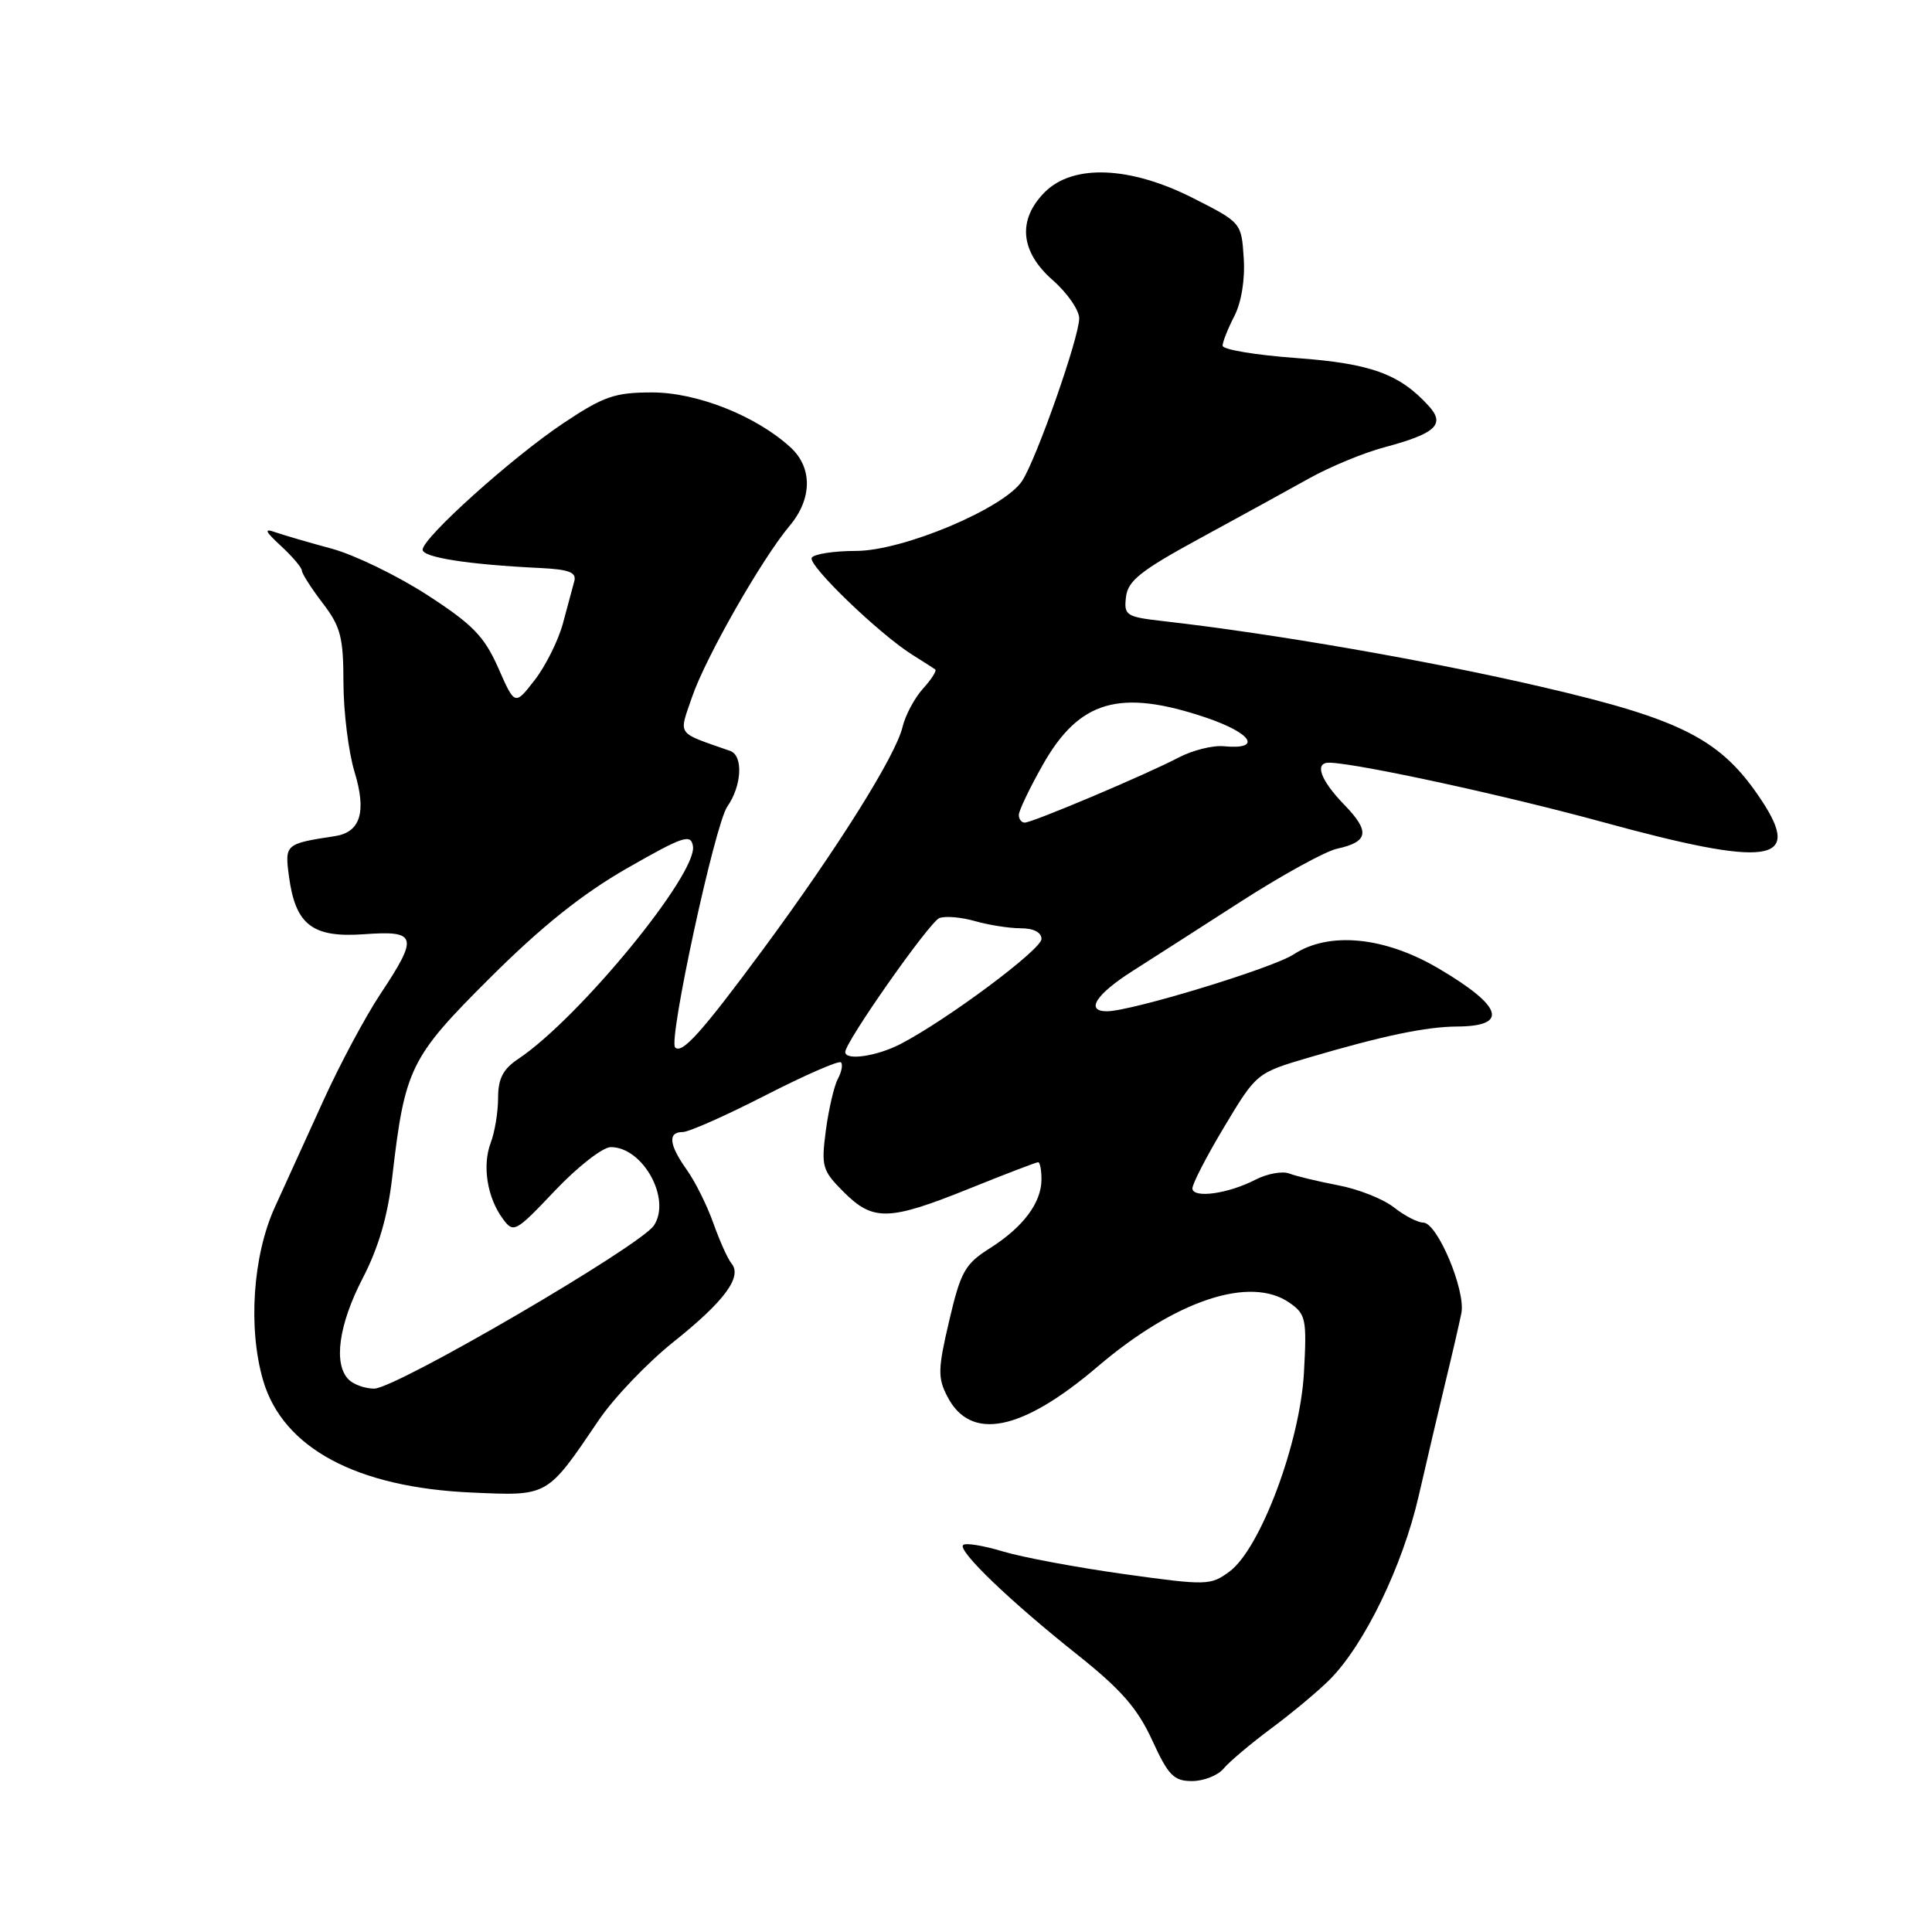 <?xml version="1.0" encoding="UTF-8" standalone="no"?>
<!DOCTYPE svg PUBLIC "-//W3C//DTD SVG 1.1//EN" "http://www.w3.org/Graphics/SVG/1.1/DTD/svg11.dtd" >
<svg xmlns="http://www.w3.org/2000/svg" xmlns:xlink="http://www.w3.org/1999/xlink" version="1.1" viewBox="0 0 256 256">
 <g >
 <path fill="currentColor"
d=" M 162.13 234.35 C 162.88 233.44 165.75 231.03 168.50 228.98 C 171.25 226.94 174.72 224.04 176.21 222.54 C 180.81 217.91 185.86 207.47 187.98 198.24 C 189.08 193.43 190.70 186.57 191.56 183.00 C 192.43 179.43 193.36 175.38 193.64 174.00 C 194.23 170.99 190.45 162.00 188.59 162.00 C 187.86 162.00 186.12 161.10 184.71 159.99 C 183.31 158.88 179.98 157.56 177.33 157.06 C 174.67 156.55 171.75 155.85 170.84 155.50 C 169.93 155.14 167.90 155.52 166.34 156.32 C 162.78 158.17 158.12 158.82 158.00 157.50 C 157.95 156.95 159.84 153.28 162.20 149.34 C 166.50 142.17 166.50 142.17 173.50 140.11 C 183.34 137.22 188.93 136.05 193.08 136.02 C 199.96 135.98 199.13 133.35 190.64 128.34 C 183.48 124.11 176.10 123.39 171.42 126.46 C 168.63 128.29 149.88 134.00 146.67 134.00 C 143.78 134.00 145.21 131.76 150.06 128.67 C 152.50 127.12 158.97 122.97 164.42 119.46 C 169.88 115.95 175.61 112.80 177.16 112.46 C 181.35 111.55 181.57 110.18 178.11 106.62 C 174.88 103.28 174.10 100.96 176.25 101.06 C 180.36 101.24 199.63 105.44 212.37 108.93 C 234.39 114.96 238.90 114.34 233.42 106.06 C 228.08 97.98 222.98 95.35 204.31 91.02 C 189.21 87.51 168.79 83.97 154.20 82.31 C 149.20 81.74 148.91 81.56 149.20 79.10 C 149.45 76.95 151.14 75.61 159.00 71.33 C 164.22 68.49 170.75 64.91 173.50 63.37 C 176.25 61.84 180.72 59.99 183.43 59.27 C 190.23 57.45 191.54 56.25 189.34 53.82 C 185.47 49.55 181.66 48.16 171.75 47.44 C 166.39 47.05 162.00 46.32 162.00 45.81 C 162.00 45.31 162.70 43.55 163.55 41.90 C 164.49 40.08 164.99 37.04 164.80 34.20 C 164.50 29.51 164.48 29.49 158.09 26.25 C 149.75 22.02 142.20 21.71 138.45 25.45 C 134.79 29.12 135.17 33.33 139.50 37.13 C 141.43 38.82 143.00 41.10 143.00 42.18 C 143.00 44.70 137.35 60.79 135.44 63.72 C 133.07 67.35 119.66 73.00 113.42 73.00 C 110.50 73.00 107.87 73.41 107.56 73.90 C 106.98 74.84 116.53 84.05 120.95 86.80 C 122.35 87.68 123.69 88.53 123.92 88.70 C 124.15 88.87 123.42 90.02 122.30 91.25 C 121.18 92.49 119.96 94.77 119.59 96.33 C 118.69 100.13 110.99 112.40 101.13 125.77 C 93.00 136.77 90.37 139.71 89.46 138.79 C 88.53 137.86 94.73 109.22 96.37 106.88 C 98.30 104.12 98.51 100.12 96.75 99.50 C 89.51 96.96 89.93 97.55 91.70 92.36 C 93.48 87.15 100.92 74.09 104.63 69.67 C 107.63 66.10 107.68 61.97 104.75 59.28 C 100.20 55.11 92.37 52.00 86.41 52.00 C 81.46 52.00 79.99 52.51 74.64 56.08 C 67.84 60.62 56.00 71.27 56.00 72.84 C 56.00 73.86 62.09 74.81 71.50 75.26 C 75.39 75.45 76.41 75.83 76.10 77.00 C 75.88 77.83 75.20 80.35 74.59 82.61 C 73.98 84.86 72.30 88.24 70.85 90.11 C 68.22 93.50 68.22 93.50 66.02 88.50 C 64.16 84.31 62.65 82.75 56.60 78.83 C 52.64 76.27 46.95 73.51 43.95 72.70 C 40.95 71.89 37.60 70.91 36.50 70.53 C 34.93 69.97 35.09 70.37 37.25 72.36 C 38.76 73.76 40.00 75.22 40.00 75.61 C 40.00 75.99 41.24 77.93 42.75 79.91 C 45.14 83.03 45.50 84.41 45.51 90.50 C 45.52 94.35 46.18 99.66 46.98 102.29 C 48.59 107.58 47.77 110.27 44.39 110.79 C 37.79 111.80 37.72 111.86 38.29 116.13 C 39.15 122.56 41.40 124.28 48.25 123.79 C 55.27 123.28 55.48 124.06 50.41 131.70 C 48.43 134.68 45.03 141.03 42.86 145.81 C 40.68 150.59 37.78 156.97 36.40 160.00 C 33.49 166.42 32.85 176.02 34.87 182.93 C 37.50 191.87 47.23 197.10 62.50 197.77 C 72.71 198.22 72.42 198.39 79.35 188.16 C 81.34 185.22 85.79 180.57 89.23 177.82 C 95.99 172.43 98.39 169.18 96.93 167.42 C 96.43 166.82 95.36 164.42 94.53 162.10 C 93.71 159.77 92.13 156.59 91.02 155.03 C 88.63 151.67 88.45 150.00 90.47 150.00 C 91.28 150.00 96.21 147.81 101.44 145.13 C 106.66 142.46 111.16 140.49 111.43 140.77 C 111.71 141.04 111.52 142.03 111.02 142.96 C 110.52 143.89 109.81 146.96 109.43 149.78 C 108.80 154.58 108.95 155.10 111.80 157.95 C 115.70 161.85 117.78 161.79 128.43 157.50 C 133.21 155.57 137.31 154.00 137.56 154.00 C 137.80 154.00 138.00 155.02 138.00 156.28 C 138.00 159.37 135.56 162.62 131.16 165.40 C 127.87 167.48 127.30 168.49 125.78 174.98 C 124.27 181.40 124.24 182.57 125.53 185.05 C 128.62 191.03 135.37 189.67 145.48 181.05 C 155.78 172.28 165.68 168.99 170.88 172.63 C 173.04 174.14 173.17 174.79 172.78 181.88 C 172.27 191.16 167.01 205.21 162.91 208.24 C 160.40 210.09 159.92 210.10 148.91 208.57 C 142.63 207.69 135.40 206.34 132.84 205.56 C 130.28 204.79 127.93 204.41 127.62 204.72 C 126.86 205.47 133.82 212.16 142.85 219.33 C 148.56 223.88 150.74 226.38 152.67 230.59 C 154.81 235.26 155.53 236.00 157.95 236.00 C 159.49 236.00 161.37 235.26 162.13 234.35 Z  M 46.20 182.80 C 44.15 180.75 44.87 175.53 48.05 169.39 C 50.15 165.35 51.38 161.14 51.97 156.00 C 53.65 141.51 54.32 140.14 64.97 129.53 C 71.78 122.75 77.14 118.46 83.07 115.06 C 90.52 110.80 91.54 110.45 91.82 112.11 C 92.44 115.78 76.75 134.91 68.69 140.30 C 66.65 141.66 66.00 142.92 66.00 145.48 C 66.00 147.35 65.56 150.02 65.02 151.43 C 63.88 154.45 64.55 158.69 66.63 161.50 C 68.05 163.43 68.29 163.30 73.55 157.75 C 76.55 154.59 79.87 152.00 80.93 152.00 C 85.20 152.00 88.98 158.87 86.65 162.38 C 84.83 165.12 52.45 184.00 49.58 184.00 C 48.38 184.00 46.86 183.46 46.20 182.80 Z  M 112.00 139.40 C 112.00 138.05 123.17 122.15 124.47 121.65 C 125.25 121.35 127.37 121.53 129.19 122.05 C 131.00 122.57 133.73 123.00 135.24 123.00 C 136.96 123.00 138.00 123.54 138.00 124.42 C 138.00 125.82 125.46 135.16 119.30 138.35 C 116.15 139.97 112.00 140.57 112.00 139.40 Z  M 135.00 107.98 C 135.00 107.43 136.42 104.45 138.16 101.37 C 143.00 92.79 148.37 91.23 159.81 95.09 C 165.93 97.16 167.29 99.37 162.15 98.88 C 160.69 98.74 158.00 99.42 156.17 100.38 C 151.95 102.60 136.82 109.00 135.78 109.00 C 135.35 109.00 135.00 108.54 135.00 107.98 Z "/>
</g>
</svg>